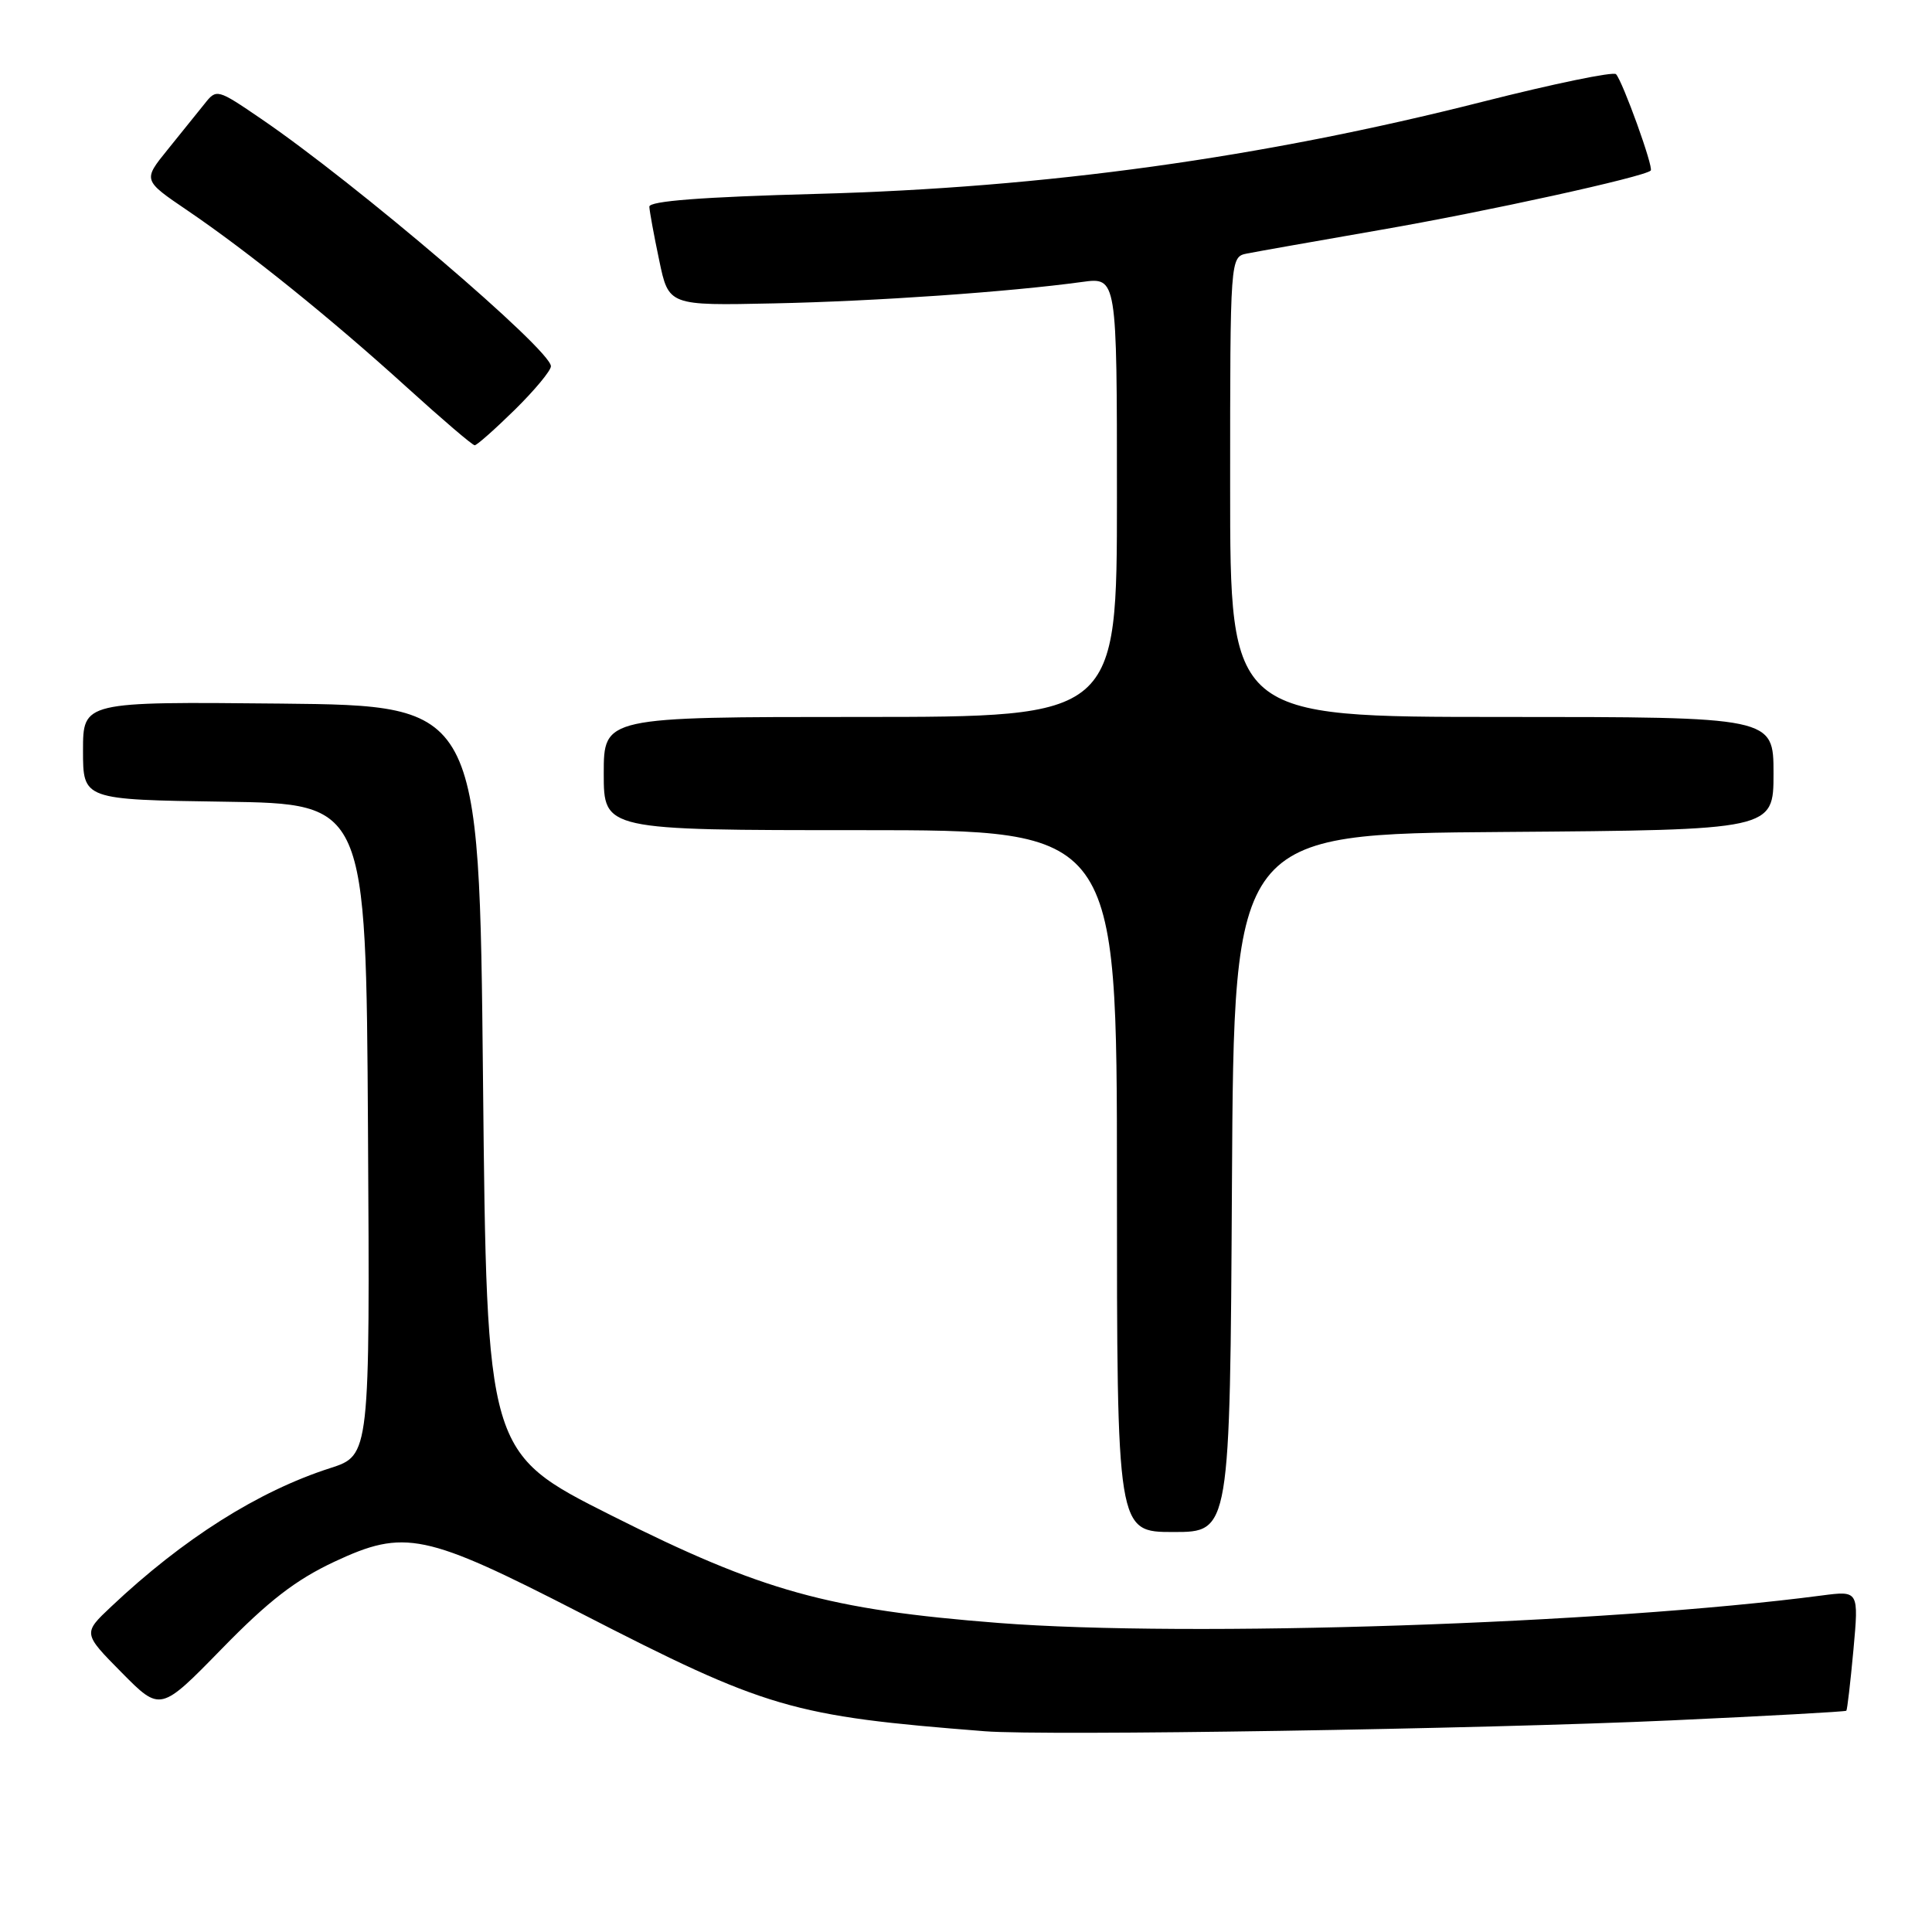 <?xml version="1.0" encoding="UTF-8" standalone="no"?>
<!DOCTYPE svg PUBLIC "-//W3C//DTD SVG 1.1//EN" "http://www.w3.org/Graphics/SVG/1.1/DTD/svg11.dtd" >
<svg xmlns="http://www.w3.org/2000/svg" xmlns:xlink="http://www.w3.org/1999/xlink" version="1.1" viewBox="0 0 256 256">
 <g >
 <path fill="currentColor"
d=" M 221.46 227.96 C 234.09 227.38 244.52 226.81 244.65 226.68 C 244.77 226.56 245.19 222.93 245.59 218.61 C 246.30 210.77 246.30 210.77 241.40 211.41 C 212.70 215.18 157.54 217.01 132.31 215.05 C 109.77 213.29 100.99 210.85 81.00 200.80 C 64.50 192.50 64.50 192.50 64.00 143.00 C 63.50 93.50 63.50 93.50 37.25 93.23 C 11.00 92.97 11.00 92.97 11.00 99.46 C 11.00 105.96 11.00 105.96 29.75 106.23 C 48.50 106.50 48.50 106.50 48.76 149.67 C 49.02 192.83 49.02 192.83 43.76 194.53 C 34.21 197.60 24.28 203.88 14.74 212.88 C 10.98 216.42 10.98 216.42 16.12 221.62 C 21.25 226.81 21.25 226.81 29.40 218.46 C 35.58 212.12 39.17 209.35 44.30 206.94 C 53.62 202.58 56.26 203.13 76.85 213.70 C 101.64 226.44 104.90 227.39 130.50 229.40 C 138.48 230.03 196.37 229.11 221.46 227.96 Z  M 163.24 156.75 C 163.50 110.50 163.50 110.50 199.25 110.24 C 235.00 109.97 235.00 109.97 235.00 102.49 C 235.00 95.00 235.00 95.00 199.00 95.00 C 163.00 95.00 163.00 95.00 163.00 64.52 C 163.00 34.04 163.00 34.04 165.25 33.59 C 166.49 33.34 174.45 31.94 182.93 30.46 C 196.97 28.03 217.91 23.43 218.73 22.60 C 219.14 22.20 215.02 10.79 214.13 9.83 C 213.78 9.46 205.85 11.10 196.50 13.47 C 167.19 20.91 138.53 24.88 108.25 25.69 C 92.98 26.10 86.01 26.64 86.04 27.39 C 86.07 28.00 86.65 31.20 87.35 34.50 C 88.60 40.50 88.60 40.50 102.55 40.20 C 115.99 39.92 133.75 38.68 143.39 37.36 C 148.00 36.73 148.00 36.73 148.00 65.86 C 148.00 95.00 148.00 95.00 114.00 95.00 C 80.00 95.00 80.00 95.00 80.00 102.50 C 80.00 110.00 80.00 110.00 114.00 110.00 C 148.00 110.00 148.00 110.00 148.00 156.50 C 148.00 203.00 148.00 203.00 155.49 203.00 C 162.98 203.00 162.98 203.00 163.24 156.75 Z  M 68.22 54.29 C 70.85 51.70 73.00 49.11 73.00 48.53 C 73.00 46.36 47.21 24.34 34.61 15.75 C 28.78 11.77 28.69 11.75 27.11 13.75 C 26.22 14.87 24.02 17.60 22.21 19.83 C 18.93 23.88 18.93 23.88 24.84 27.89 C 32.92 33.38 43.85 42.19 53.93 51.34 C 58.57 55.55 62.60 59.00 62.90 59.00 C 63.19 59.00 65.58 56.88 68.22 54.29 Z "/>
</g>
</svg>